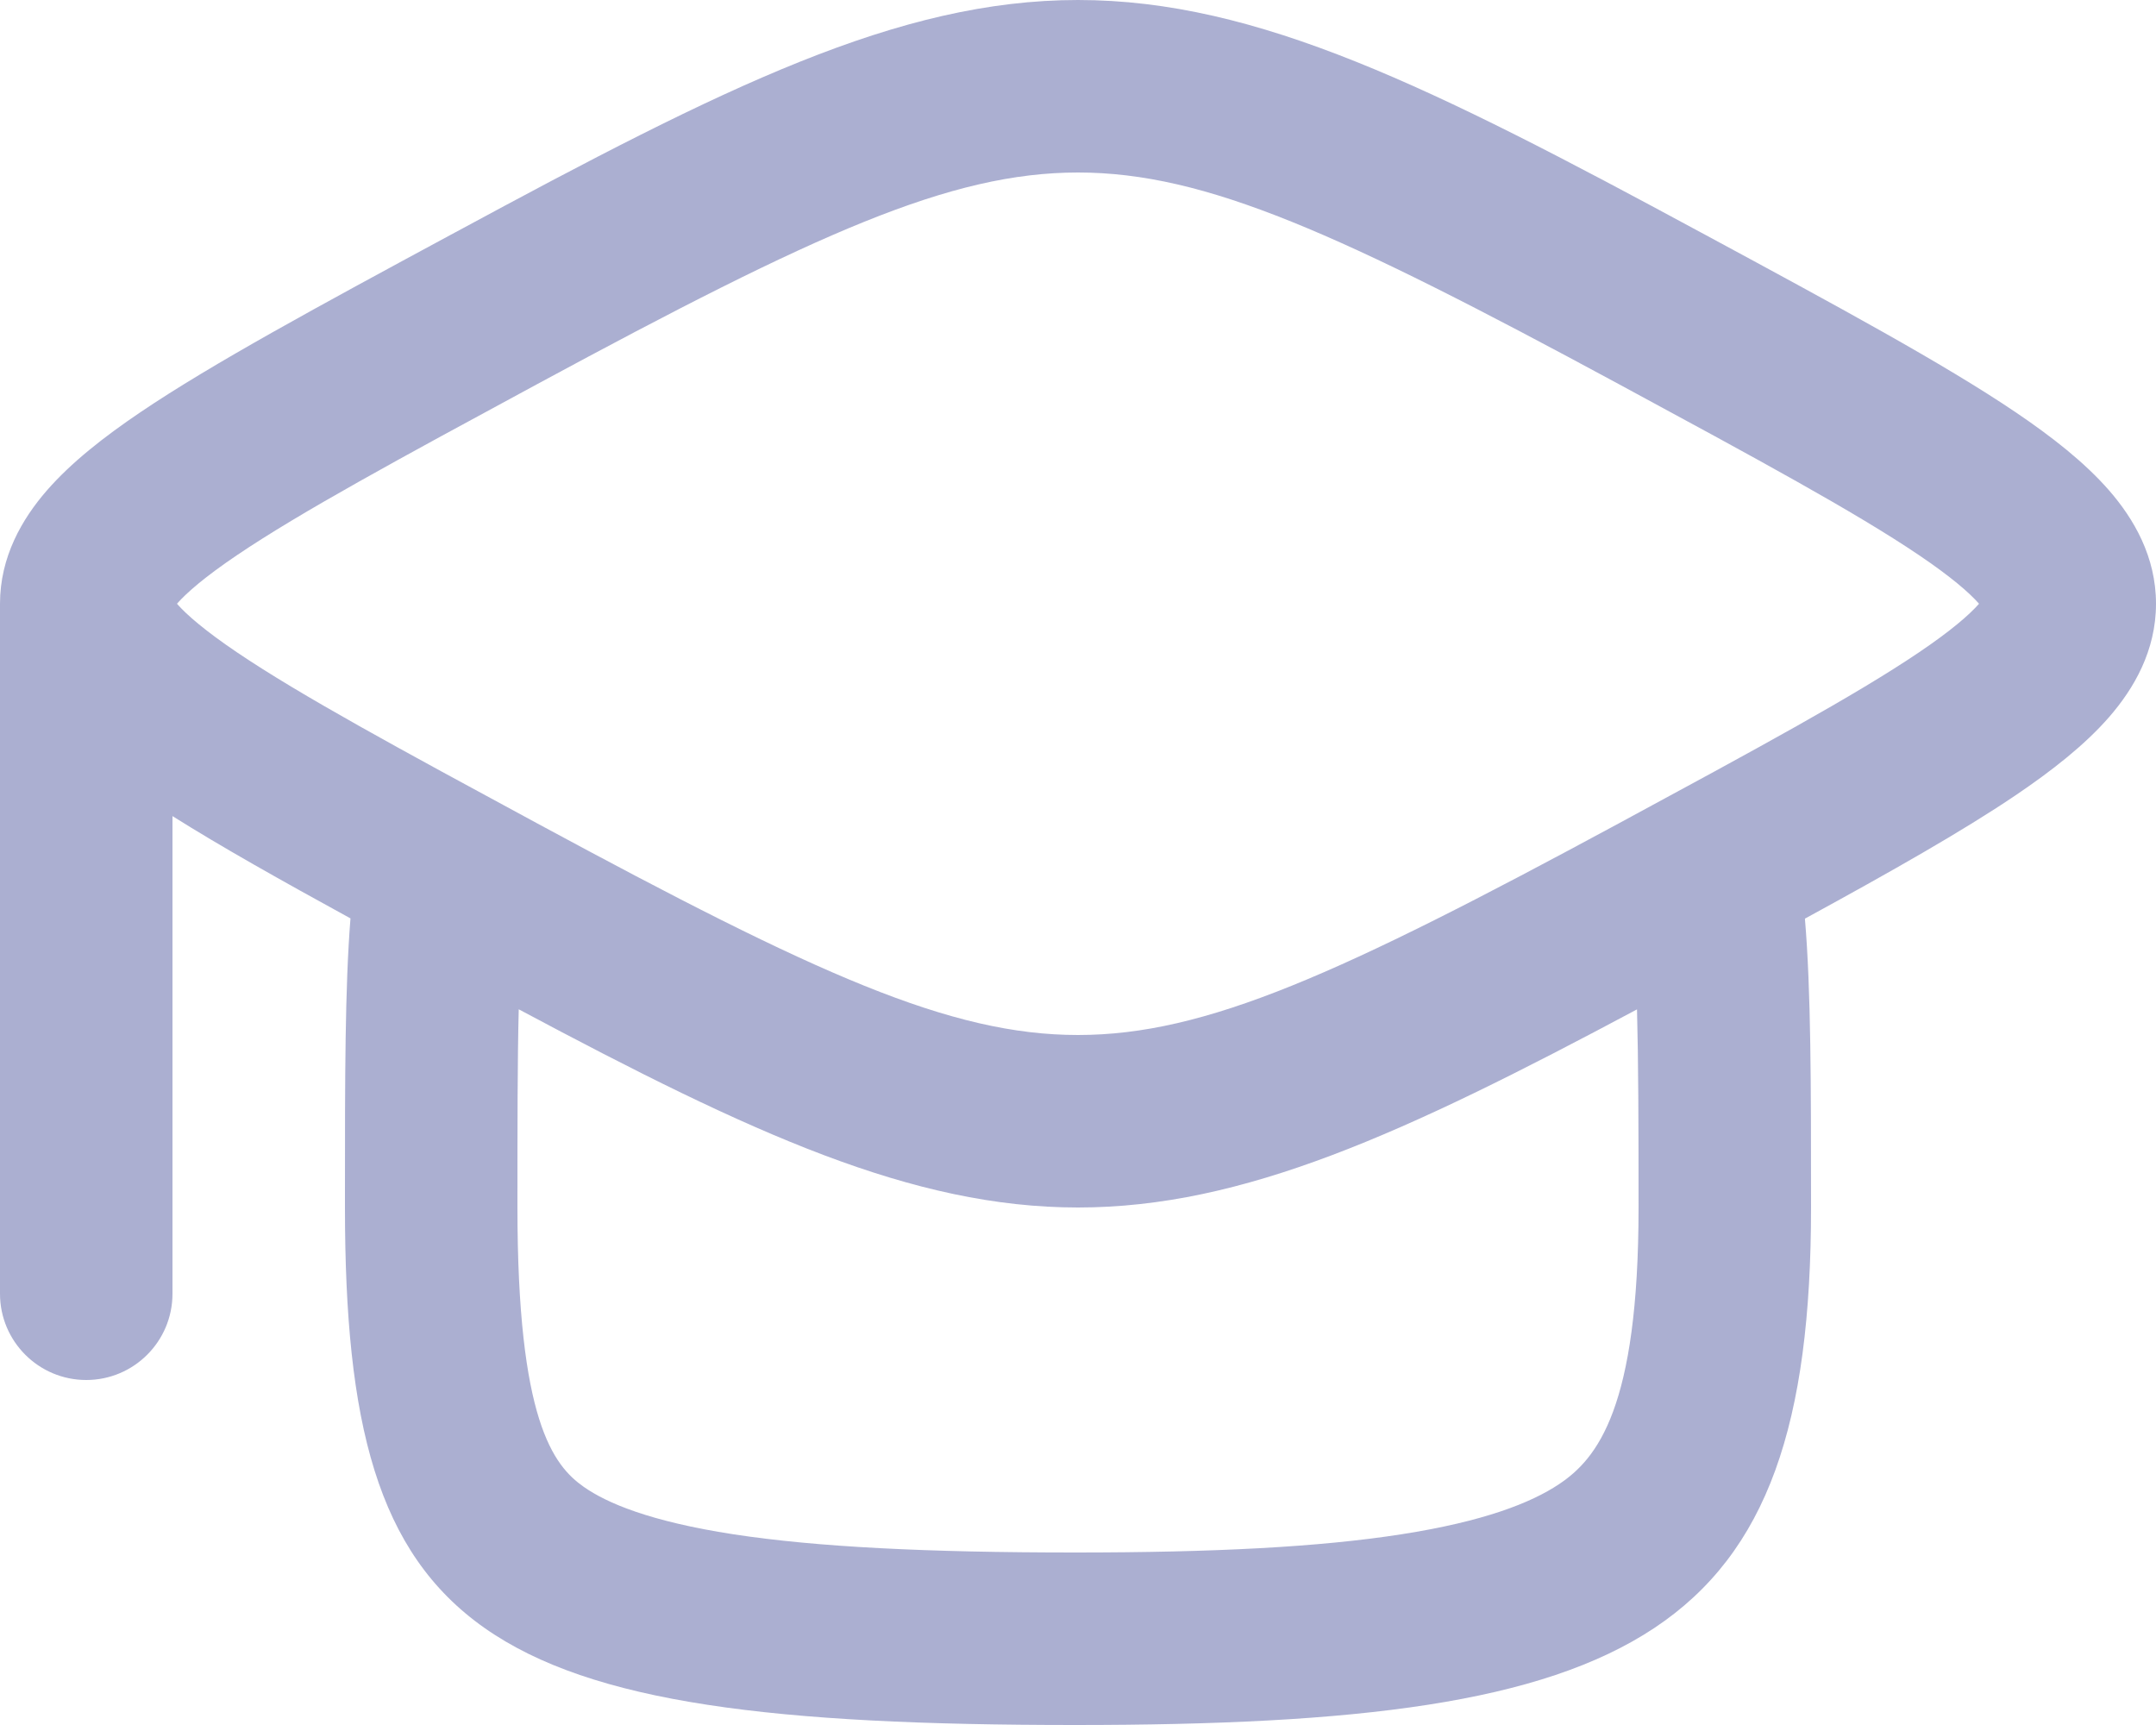 <svg width="25" height="20" viewBox="0 0 25 20" fill="none" xmlns="http://www.w3.org/2000/svg">
<path fill-rule="evenodd" clip-rule="evenodd" d="M19.717 2.692C16.604 1.01 14.586 0 12.5 0C10.414 0 8.396 1.01 5.283 2.692L5.227 2.722L5.227 2.722C3.688 3.553 2.464 4.215 1.63 4.778C1.207 5.064 0.826 5.362 0.543 5.687C0.257 6.016 0 6.455 0 7V15C0 15.552 0.448 16 1 16C1.552 16 2 15.552 2 15V9.462C2.559 9.814 3.253 10.204 4.064 10.648C4 11.452 4 12.492 4 13.834L4 14C4 19 5.494 20 12.466 20C19 20 21 19 21 14C21 12.579 21 11.488 20.929 10.651C21.933 10.103 22.757 9.636 23.37 9.222C23.793 8.936 24.174 8.638 24.457 8.313C24.743 7.984 25 7.545 25 7C25 6.455 24.743 6.016 24.457 5.687C24.174 5.362 23.793 5.064 23.37 4.778C22.536 4.215 21.312 3.553 19.773 2.722L19.717 2.692ZM18.982 11.703C16.277 13.147 14.417 14 12.5 14C10.582 14 8.722 13.147 6.015 11.702C6 12.3 6 13.046 6 14C6 16.465 6.414 16.99 6.769 17.239C7.034 17.425 7.531 17.639 8.505 17.789C9.472 17.937 10.751 18 12.466 18C14.066 18 15.295 17.938 16.249 17.789C17.207 17.64 17.753 17.424 18.076 17.209C18.523 16.912 19 16.321 19 14C19 13.046 18.998 12.3 18.982 11.703ZM2.749 6.436C2.379 6.686 2.166 6.87 2.052 7C2.166 7.13 2.379 7.314 2.749 7.564C3.491 8.065 4.627 8.68 6.234 9.549C9.466 11.295 11.017 12 12.5 12C13.983 12 15.534 11.295 18.766 9.549C20.373 8.68 21.509 8.065 22.251 7.564C22.621 7.314 22.834 7.13 22.948 7C22.834 6.87 22.621 6.686 22.251 6.436C21.509 5.935 20.373 5.32 18.766 4.451C15.534 2.705 13.983 2 12.5 2C11.017 2 9.466 2.705 6.234 4.451C4.627 5.32 3.491 5.935 2.749 6.436ZM23.016 7.091L23.014 7.089C23.015 7.091 23.016 7.091 23.016 7.091ZM23.014 6.911L23.016 6.909C23.016 6.909 23.015 6.909 23.014 6.911ZM1.986 6.911C1.985 6.909 1.984 6.909 1.984 6.909L1.986 6.911Z" fill="#ABAFD1"/>
</svg>
